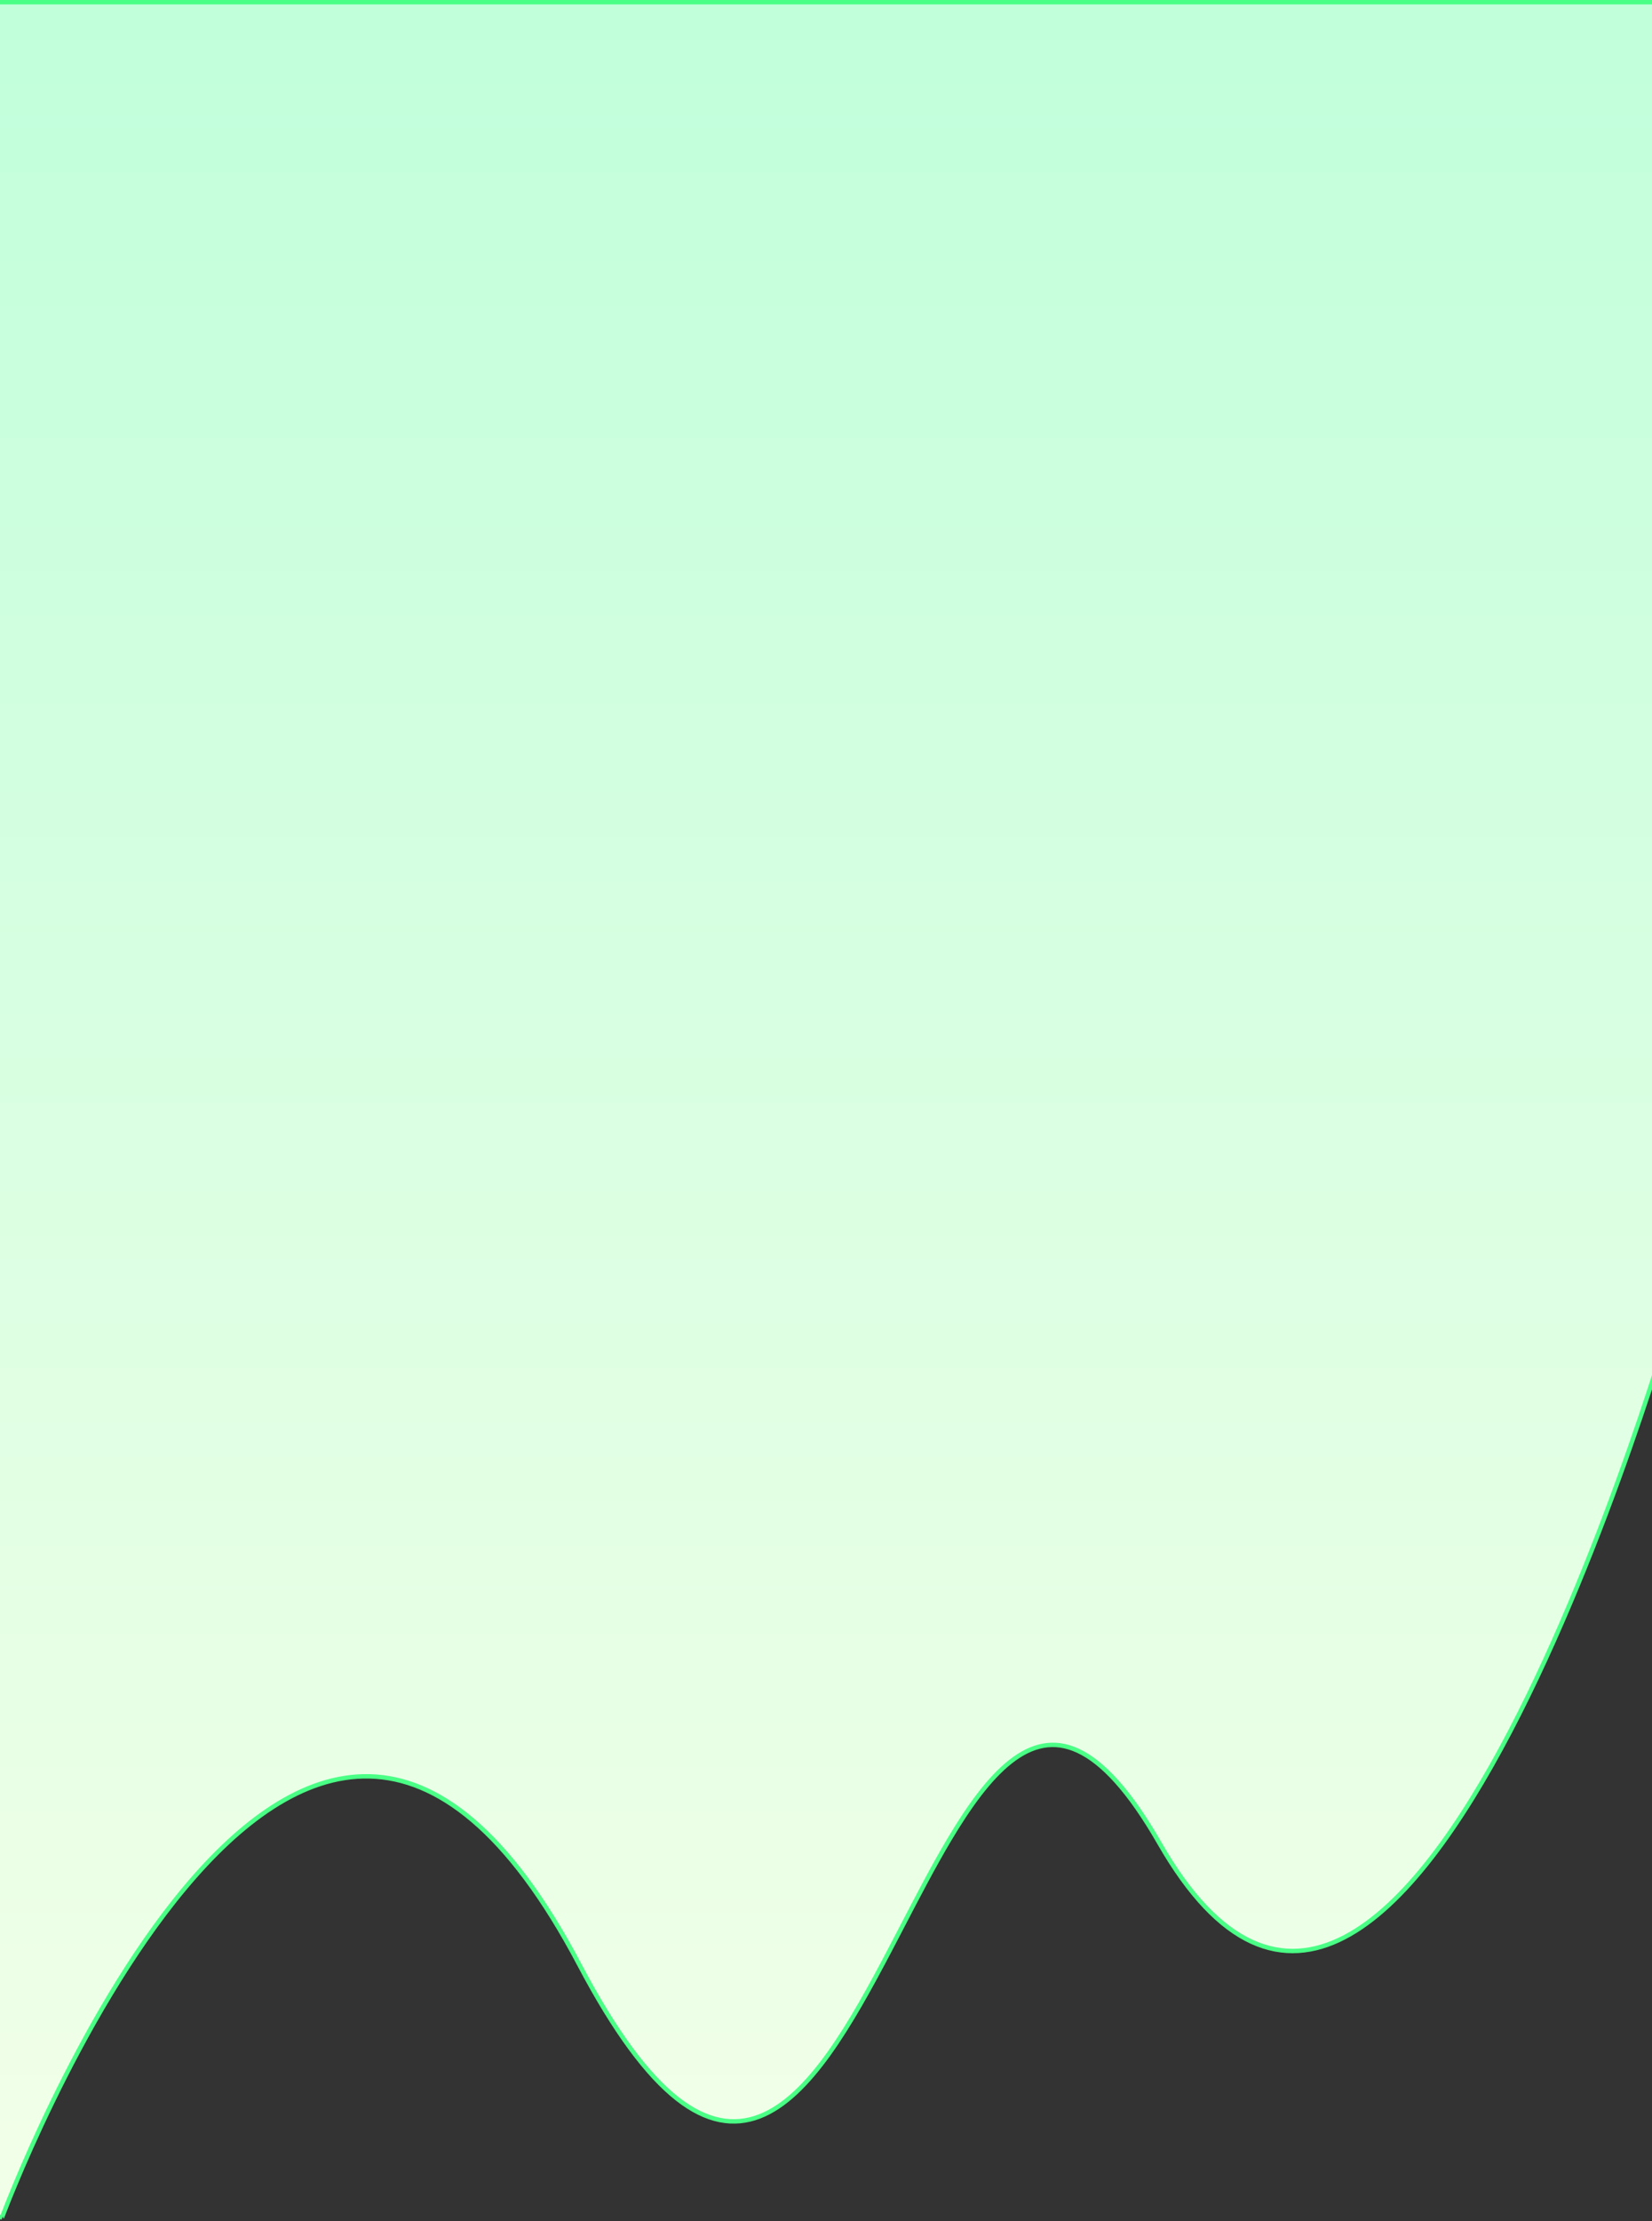 <!-- width="375" height="504" -->

<svg preserveAspectRatio="none"  viewBox="0 0 375 504" fill="none" xmlns="http://www.w3.org/2000/svg">
<rect x="0" y="0" width="375" height="504" fill="#333333" stroke="none"/>
<path d="M0 0.5H-0.5V1V503L0.469 503.174L0 503C0.469 503.174 0.469 503.173 0.469 503.172L0.472 503.166L0.481 503.142L0.517 503.046C0.549 502.96 0.597 502.832 0.661 502.664C0.79 502.327 0.981 501.829 1.234 501.185C1.739 499.895 2.489 498.019 3.467 495.674C5.423 490.984 8.29 484.42 11.934 476.928C19.223 461.938 29.607 443.257 42.003 428.429C54.419 413.576 68.749 402.715 83.918 403.1C99.051 403.484 115.291 415.076 131.502 445.822C139.631 461.238 146.961 470.936 153.693 476.242C160.453 481.57 166.646 482.491 172.399 480.281C178.096 478.091 183.271 472.861 188.121 466.107C192.98 459.341 197.564 450.973 202.054 442.418C203.006 440.605 203.953 438.783 204.898 436.967C208.418 430.198 211.905 423.493 215.459 417.514C219.972 409.922 224.558 403.564 229.399 399.759C231.814 397.861 234.274 396.614 236.802 396.154C239.323 395.695 241.945 396.012 244.704 397.295C250.252 399.872 256.362 406.353 263.191 418.266C270.057 430.242 277.073 437.385 284.132 440.633C291.219 443.894 298.281 443.195 305.13 439.647C311.96 436.109 318.591 429.736 324.896 421.618C331.204 413.494 337.211 403.591 342.782 392.955C353.924 371.682 363.348 347.431 369.986 328.506C373.305 319.042 375.928 310.906 377.722 305.136C378.619 302.251 379.308 299.957 379.774 298.384C380.007 297.598 380.183 296.991 380.302 296.581C380.361 296.377 380.406 296.221 380.436 296.116L380.47 295.997L380.478 295.967L380.48 295.96C380.481 295.958 380.481 295.957 380 295.821L380.481 295.957L380.5 295.89V295.821V1V0.5H380H0Z" fill="url(#paint0_linear_6772_182431)" stroke="#4AFF85"/>
<defs>
<linearGradient id="paint0_linear_6772_182431" x1="190" y1="-66.396" x2="190" y2="526.575" gradientUnits="userSpaceOnUse">
<stop stop-color="#BAFFD9"/>
<stop offset="1" stop-color="#F5FFE9"/>
</linearGradient>
</defs>
</svg>

